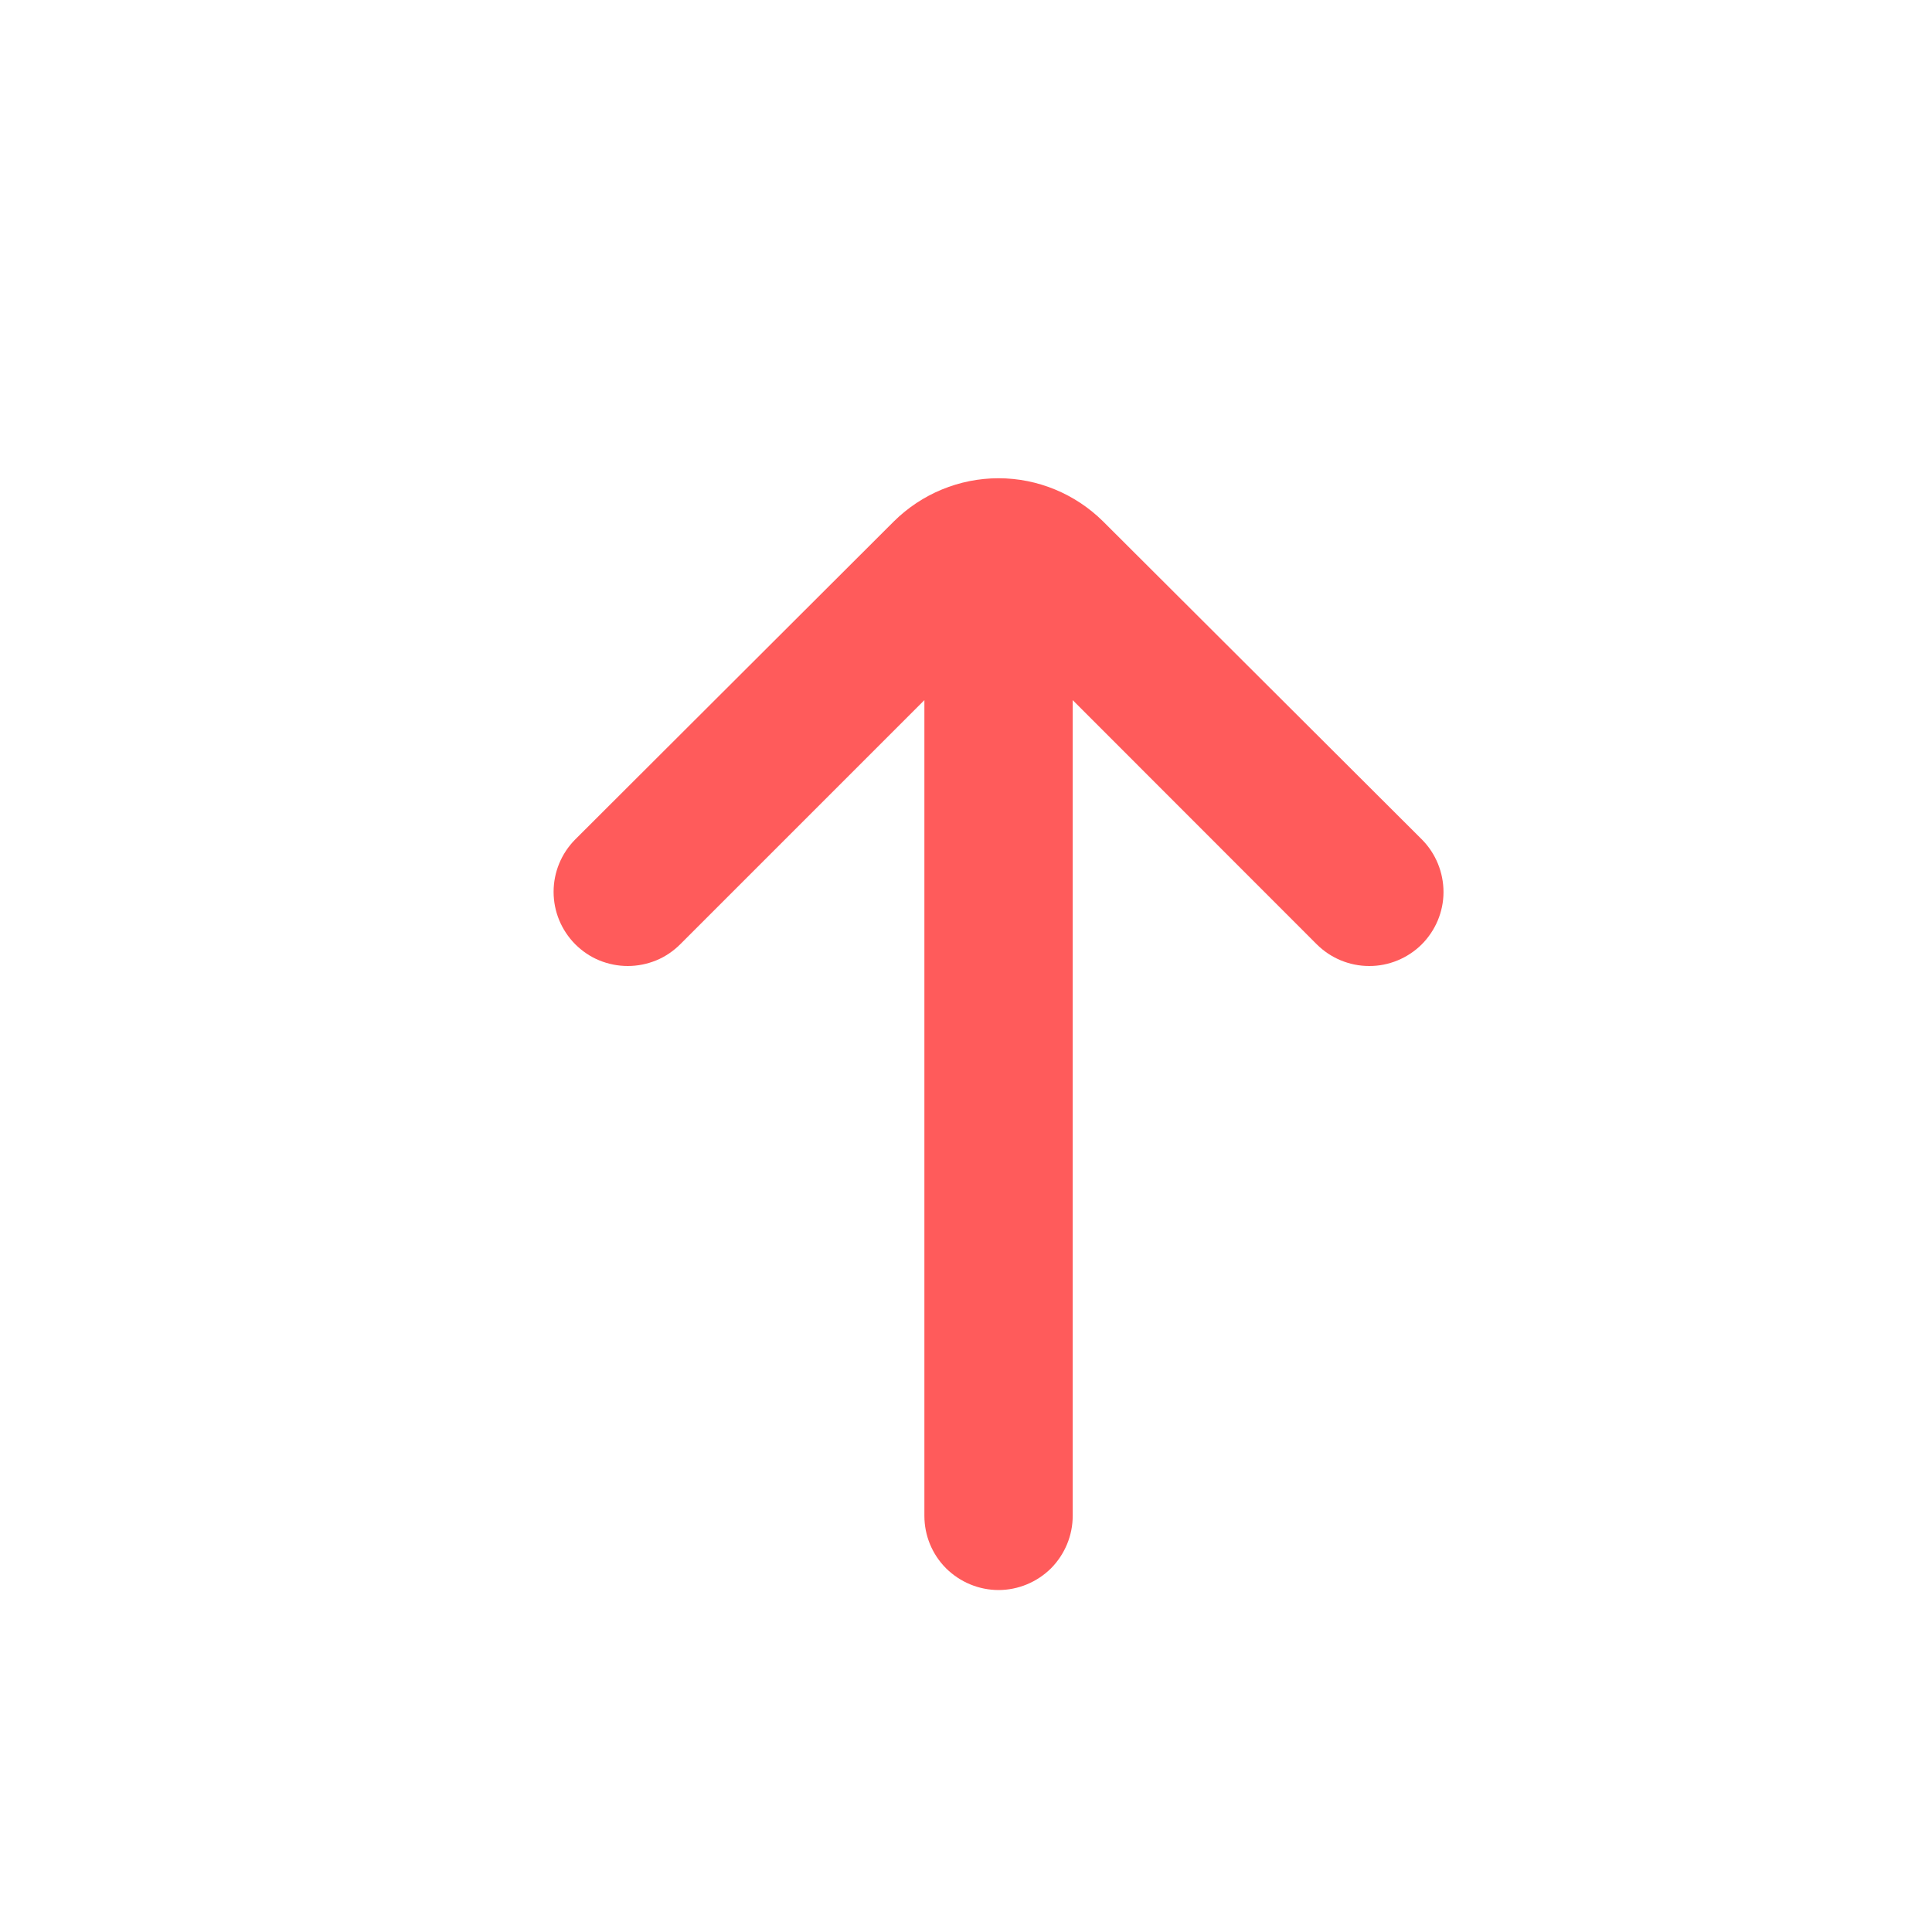 <svg width="13" height="13" viewBox="0 0 13 13" fill="none" xmlns="http://www.w3.org/2000/svg">
<path d="M9.568 5.649L7.422 3.508C7.235 3.323 6.982 3.218 6.719 3.218C6.455 3.218 6.202 3.323 6.015 3.508L3.87 5.649C3.777 5.743 3.725 5.869 3.725 6.001C3.725 6.133 3.777 6.259 3.87 6.353C3.916 6.399 3.971 6.437 4.032 6.462C4.093 6.487 4.158 6.5 4.224 6.5C4.29 6.5 4.355 6.487 4.416 6.462C4.477 6.437 4.532 6.399 4.578 6.353L6.22 4.711V10.2C6.22 10.332 6.272 10.459 6.366 10.553C6.46 10.646 6.587 10.699 6.719 10.699C6.851 10.699 6.978 10.646 7.072 10.553C7.165 10.459 7.218 10.332 7.218 10.2V4.711L8.859 6.353C8.953 6.447 9.08 6.5 9.212 6.5C9.344 6.501 9.472 6.448 9.566 6.355C9.659 6.262 9.713 6.135 9.713 6.003C9.713 5.87 9.661 5.743 9.568 5.649Z" fill="#FF5B5B"/>
</svg>
